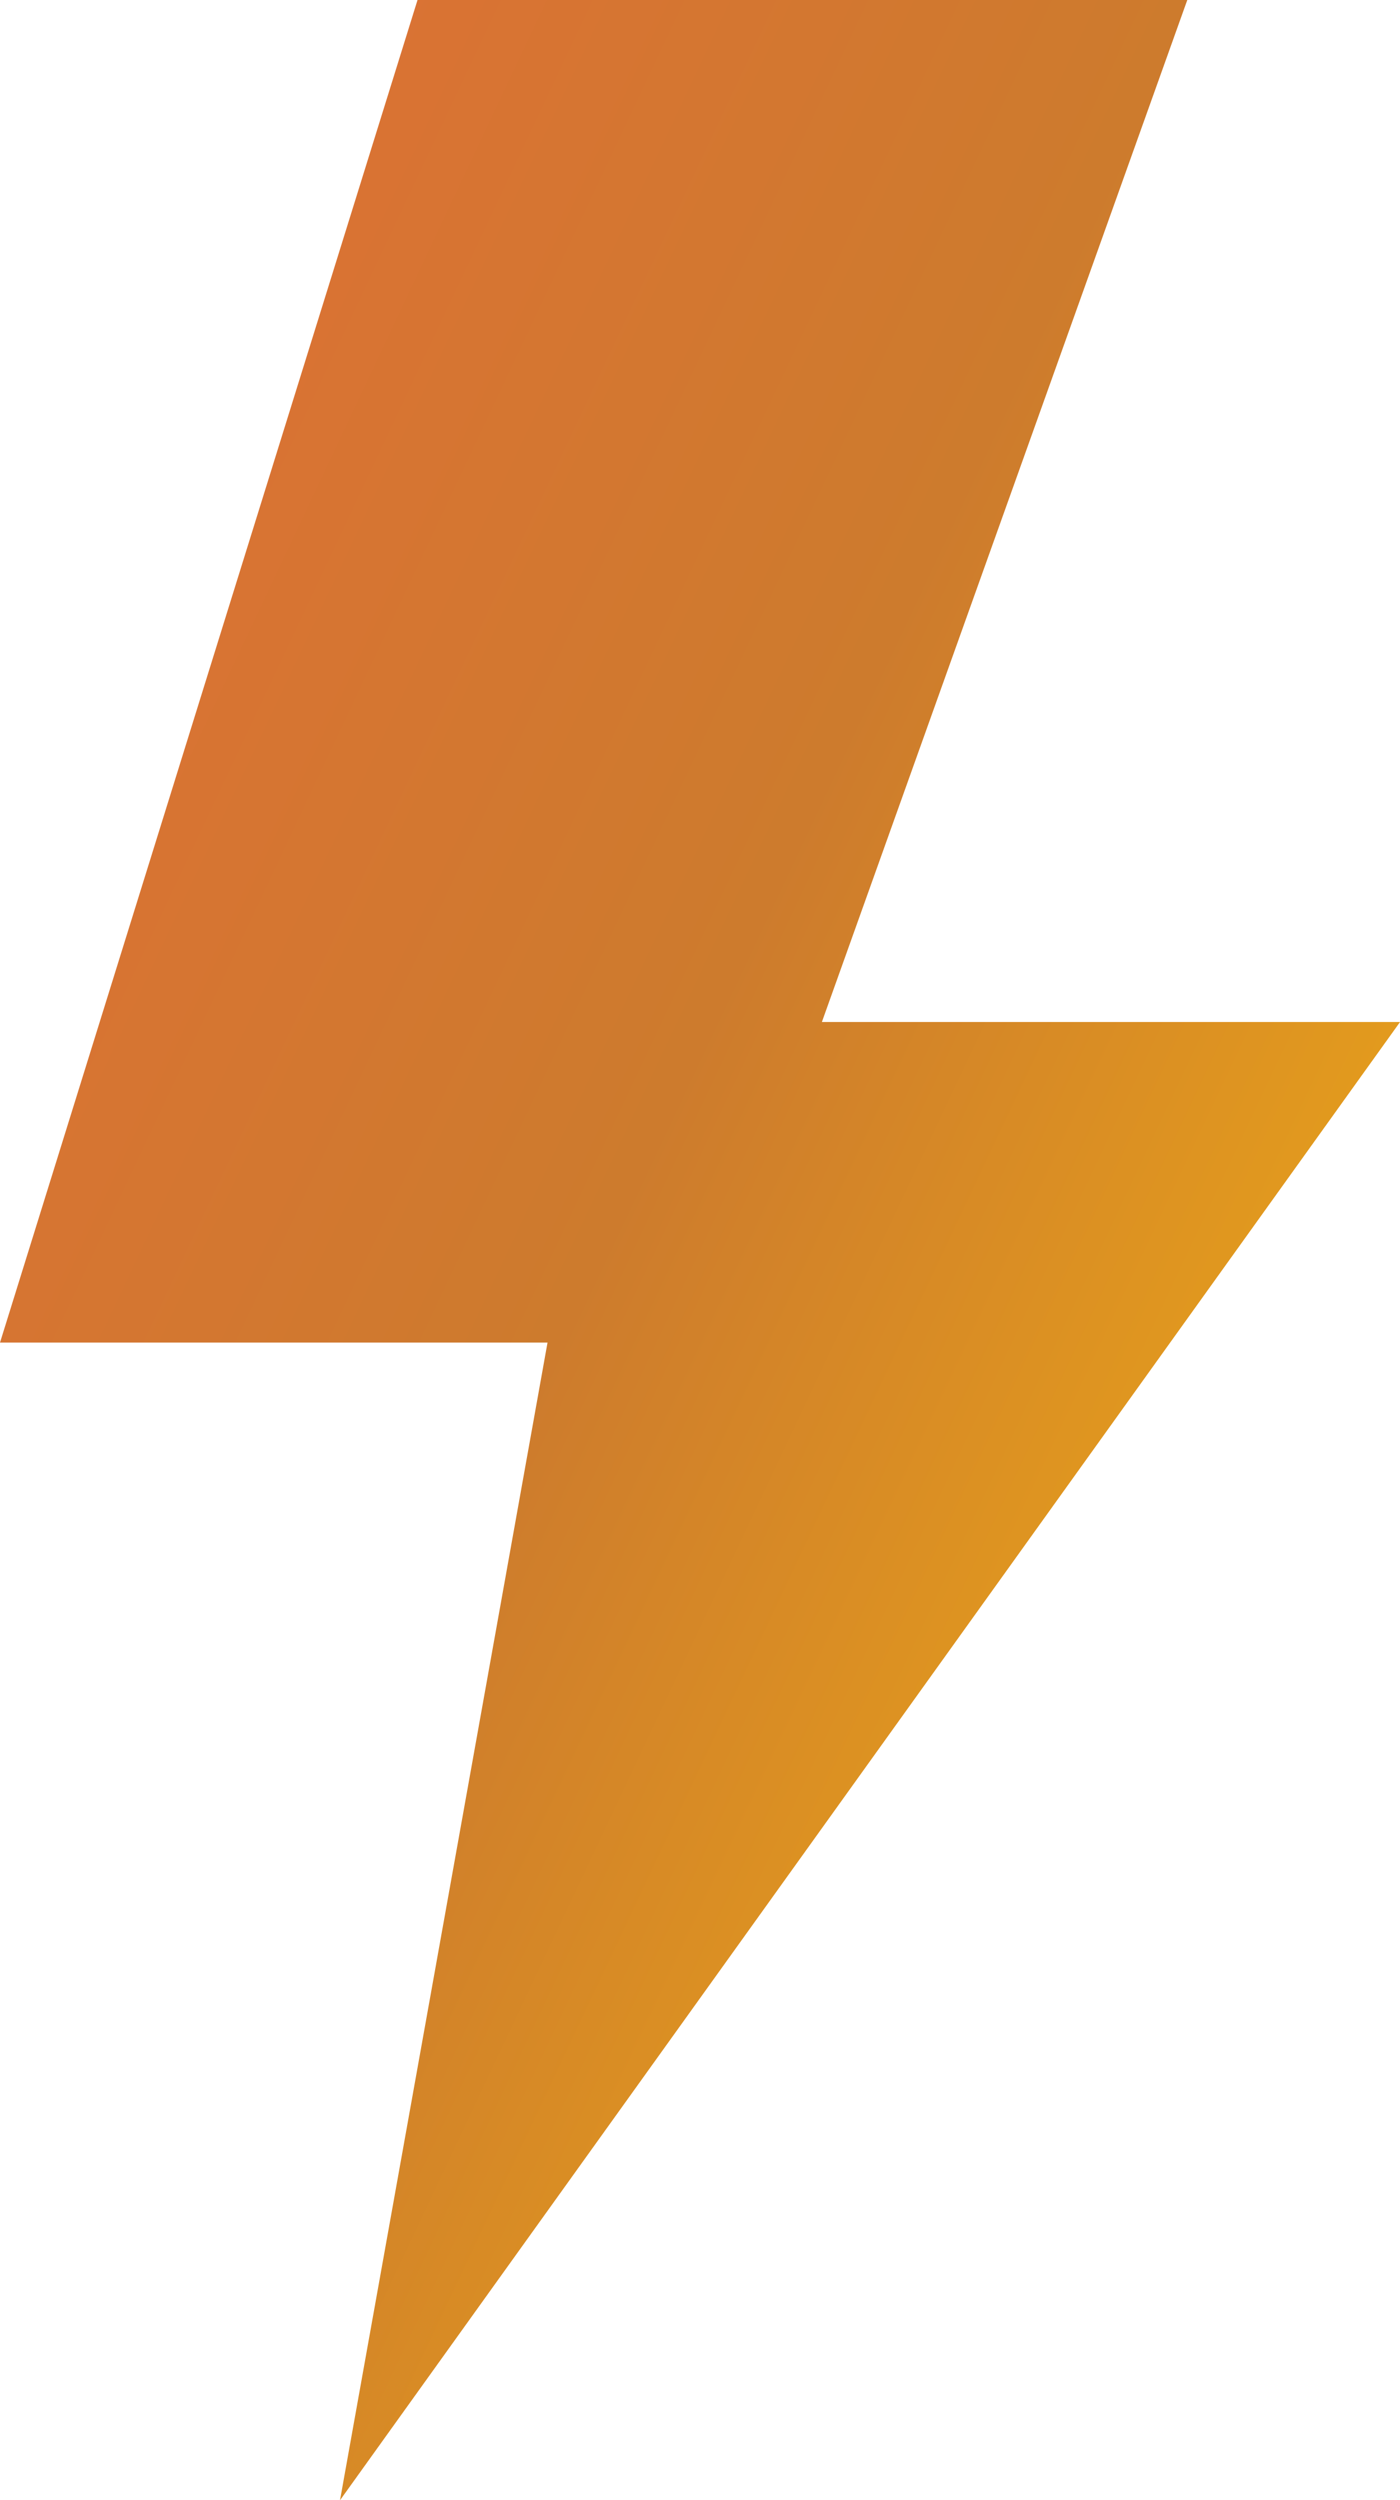 <svg xmlns="http://www.w3.org/2000/svg" xmlns:xlink="http://www.w3.org/1999/xlink" width="27.999" height="50" viewBox="0 0 27.999 50">
  <defs>
    <style>
      .cls-1 {
        fill: url(#linear-gradient);
      }
    </style>
    <linearGradient id="linear-gradient" x1="-0.117" y1="0.054" x2="0.929" y2="0.909" gradientUnits="objectBoundingBox">
      <stop offset="0" stop-color="#e26d38"/>
      <stop offset="0.522" stop-color="#cd7b2d"/>
      <stop offset="1" stop-color="#f1b013"/>
    </linearGradient>
  </defs>
  <path id="Union_2" data-name="Union 2" class="cls-1" d="M6.8,50l4.15-23.151H0L8.35,0H23.745L16.437,20.438H28Z"/>
</svg>
